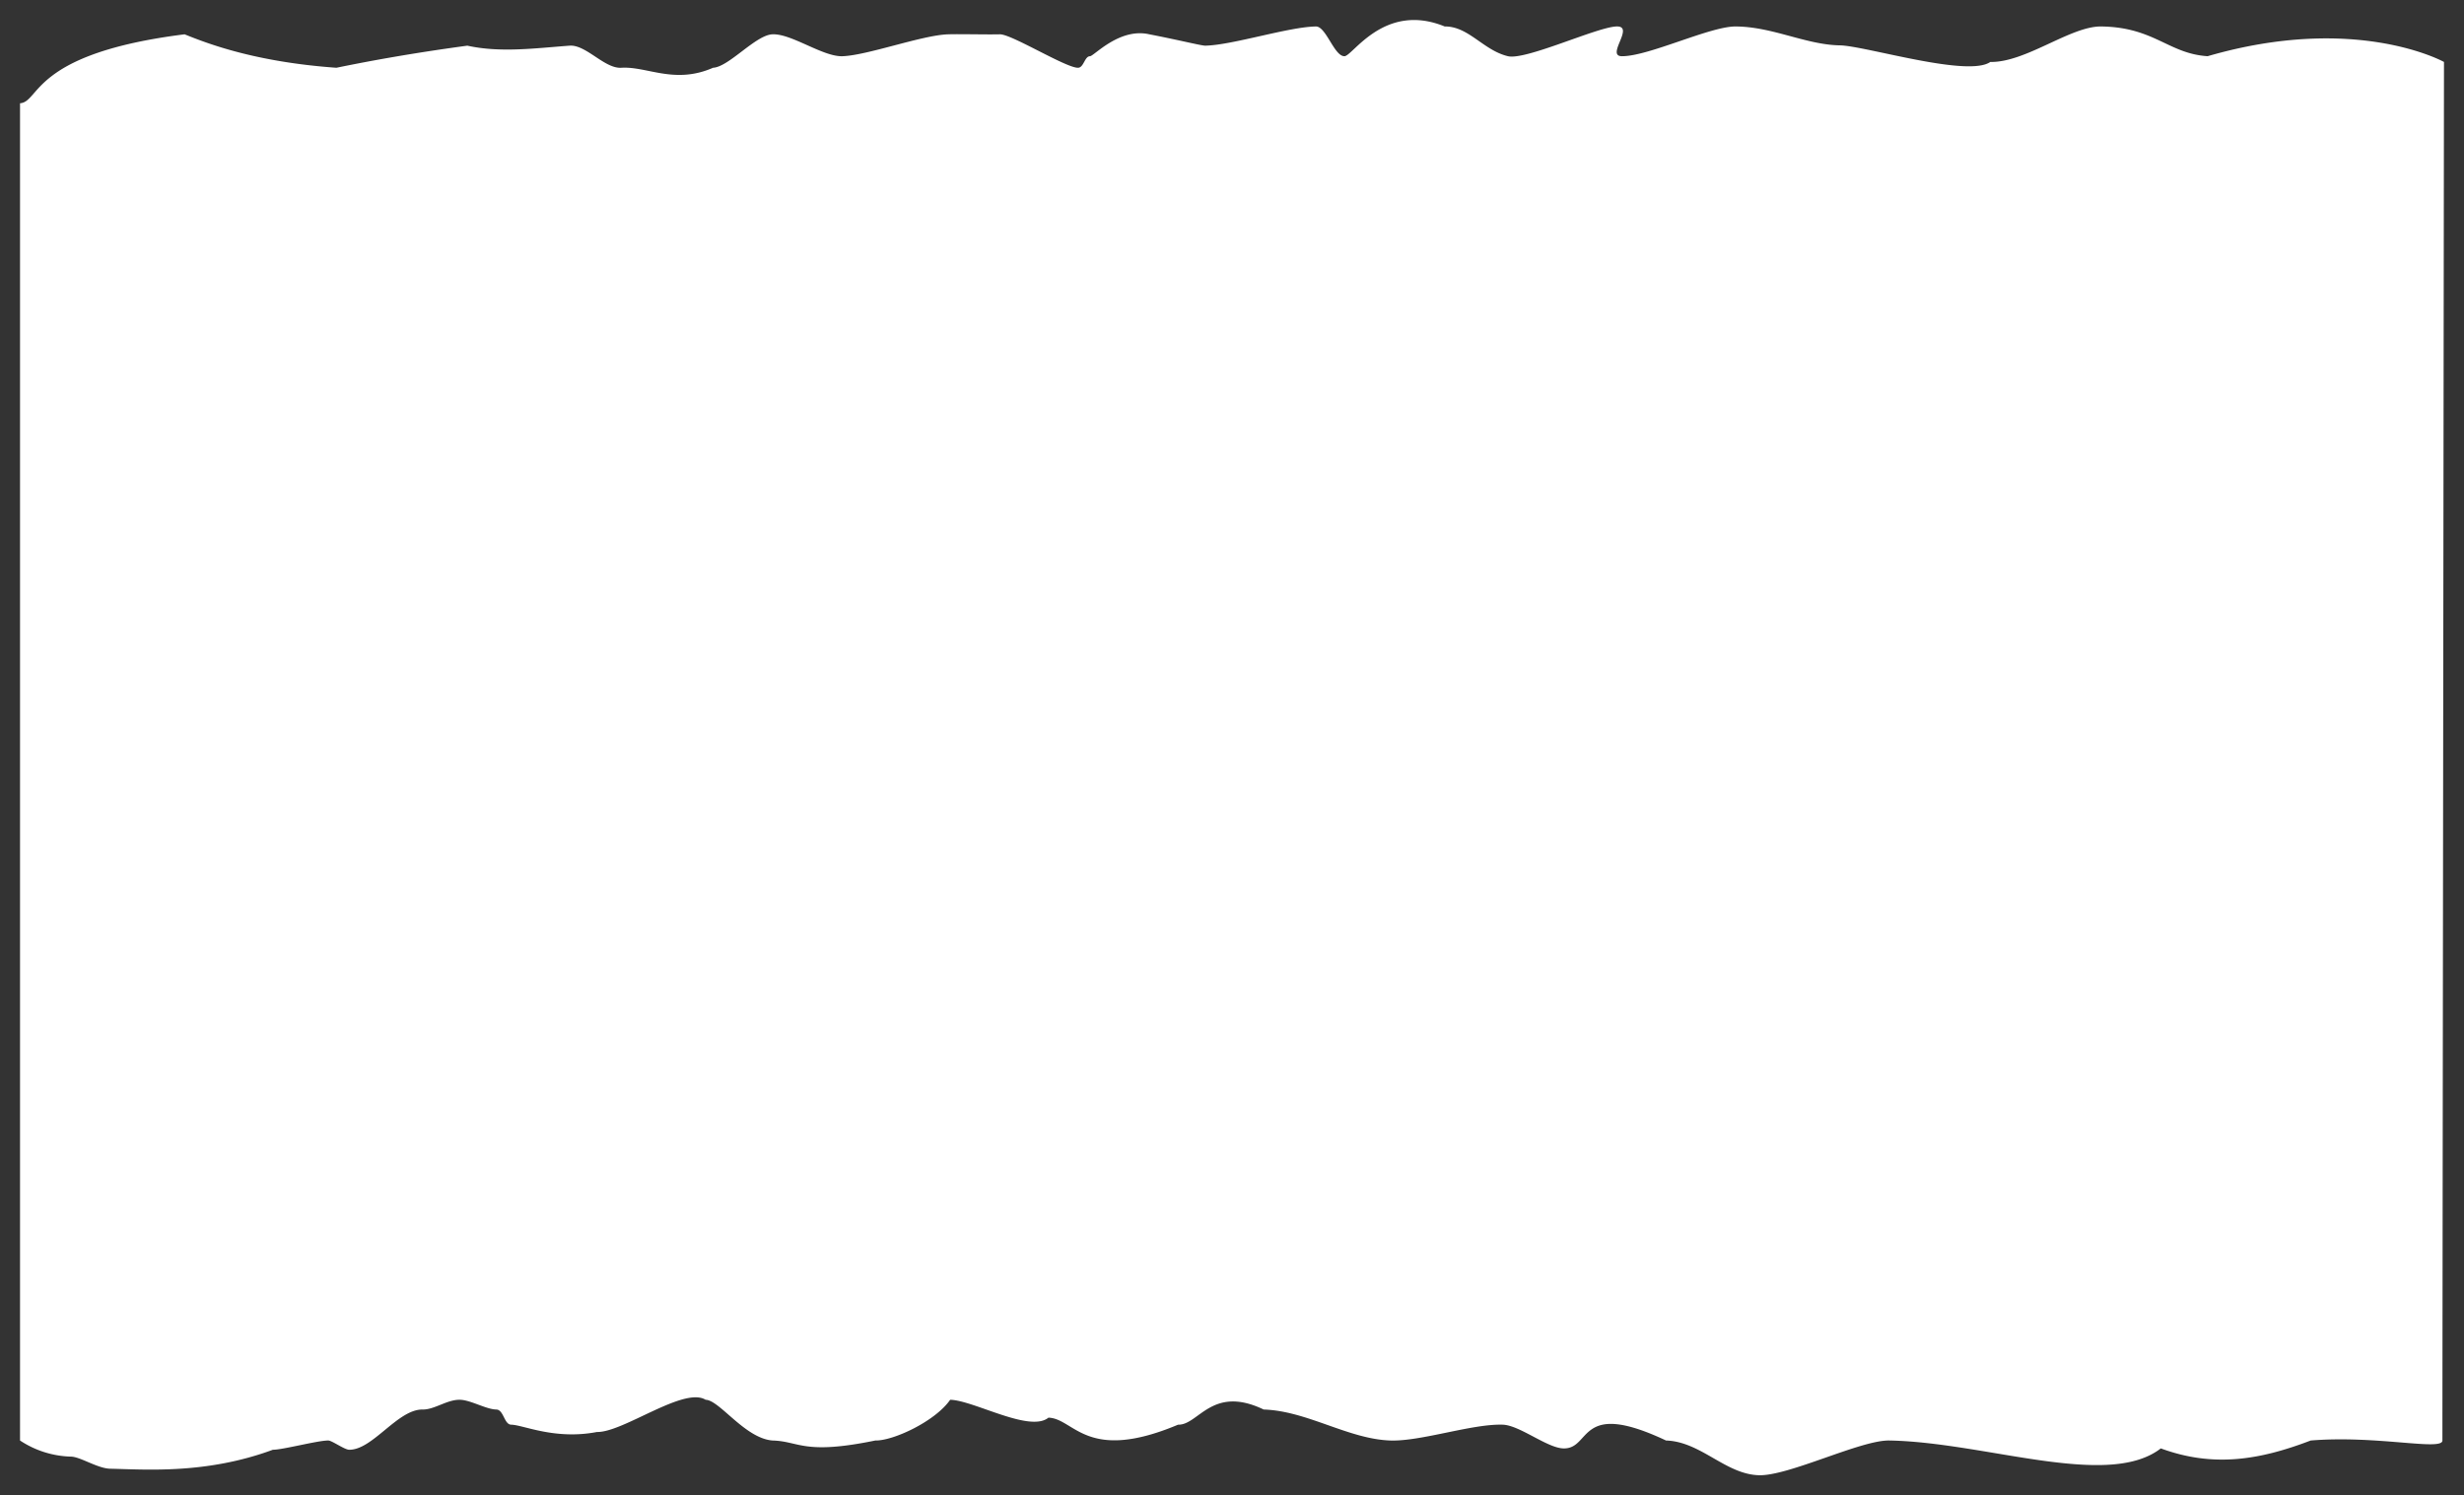 <svg xmlns="http://www.w3.org/2000/svg" width="1953.904" height="1185.848" viewBox="0 0 1953.904 1185.848">
  <rect x="0" y="0" width="1953.904" height="1185.848" fill="#333333" stroke="none"/>
  <defs>
    <style>
      .cls-1 {
        fill: #fff;
      }
    </style>
  </defs>
  <path id="Path_8" data-name="Path 8" class="cls-1" d="M905.118,870.536c16.047-1.139,9.163-39.473,130.492-54.689,18.246,7.363,56,21.961,120.39,26.529,29.949-6.159,63.113-12.01,103.818-17.525,26.2,5.762,53.479,2.041,81.105,0,13.026-.963,27.718,18.348,40.975,17.525,20.478-1.271,42.244,13.373,72.782,0,12.508-.626,33.685-25.935,47.052-26.529,15.166-.674,40.031,17.93,55.615,17.37,19.862-.715,63.248-16.77,83.829-17.37,10.355-.3,30.245.266,40.917,0,9.23-.23,52.5,26.733,62.006,26.529,4.566-.1,5.169-9.07,9.468-9.159,3.183-.066,23.346-22.849,47.086-17.37,23.017,4.435,41.419,9.062,44.367,9,21.478-.42,66.053-14.911,87.7-15.219,8.084-.115,14.5,23.678,22.646,23.585,6.515-.074,31.551-43.209,79.5-23.585,18.953-.2,30.6,18.922,50.153,23.585,14.006,3.339,69.725-22.725,85.727-23.585,15.578-.837-8.564,23.519,4.625,23.585,21.239.107,69.742-23.7,90.2-23.585,29.217.157,55.749,14.518,82.589,14.975,20.172.344,101.573,25.652,119.354,13.163,28.108.541,63.586-28.468,87.964-28.138,42.124.57,53.138,21.521,84.333,23.585,117.893-34.249,187.45,4.553,187.45,4.553s-1.247,1040.028-1.247,1093.281c0,8.5-52-4.321-104.434,0-40.544,15.5-77.164,21.583-118.864,6.266-19.762,15.293-51.7,15.1-88.114,10.451-40.552-5.179-86.7-15.976-127.137-16.717-22.788-.417-79.867,28.272-103.534,27.535-26.567-.828-45.9-26.647-73.578-27.535-70.539-33.245-58.808,7.068-81.533,6.266-12.907-.455-34.552-18.353-47.914-18.809-24.2-.826-65.036,13.419-89.31,12.543-33.386-1.2-65.9-23.5-100.295-24.568-41.133-19.7-51.59,12.514-67.889,12.025-72.792,30.6-82.252-4.988-102.792-5.566-14.858,12.109-59.09-13.736-77.931-14.194-11.714,17.009-45.194,32.651-59.358,32.3-57.07,11.753-60.1.538-81.621,0-21.848-1.8-41.9-32.052-52.944-32.3-17.307-10.684-65.339,26.01-86.144,25.553-33.458,6.409-58.266-5.587-68.02-5.793-5.664-.12-5.9-11.906-11.815-12.025-8.161-.164-20.393-7.585-28.865-7.736-10.177-.181-20.193,7.881-29.55,7.736-19.741-.307-39.65,32.174-58.284,31.893-3.7-.056-13.591-7.282-16.508-7.326-8.061-.119-36.441,7.434-43.95,7.326-52.861,19.553-101.079,15.637-129.033,15.047-9.959-.21-23.6-9.42-31.03-9.594a76.645,76.645,0,0,1-40.448-12.779Z" transform="translate(-889.237 -788.633)"/>
</svg>

